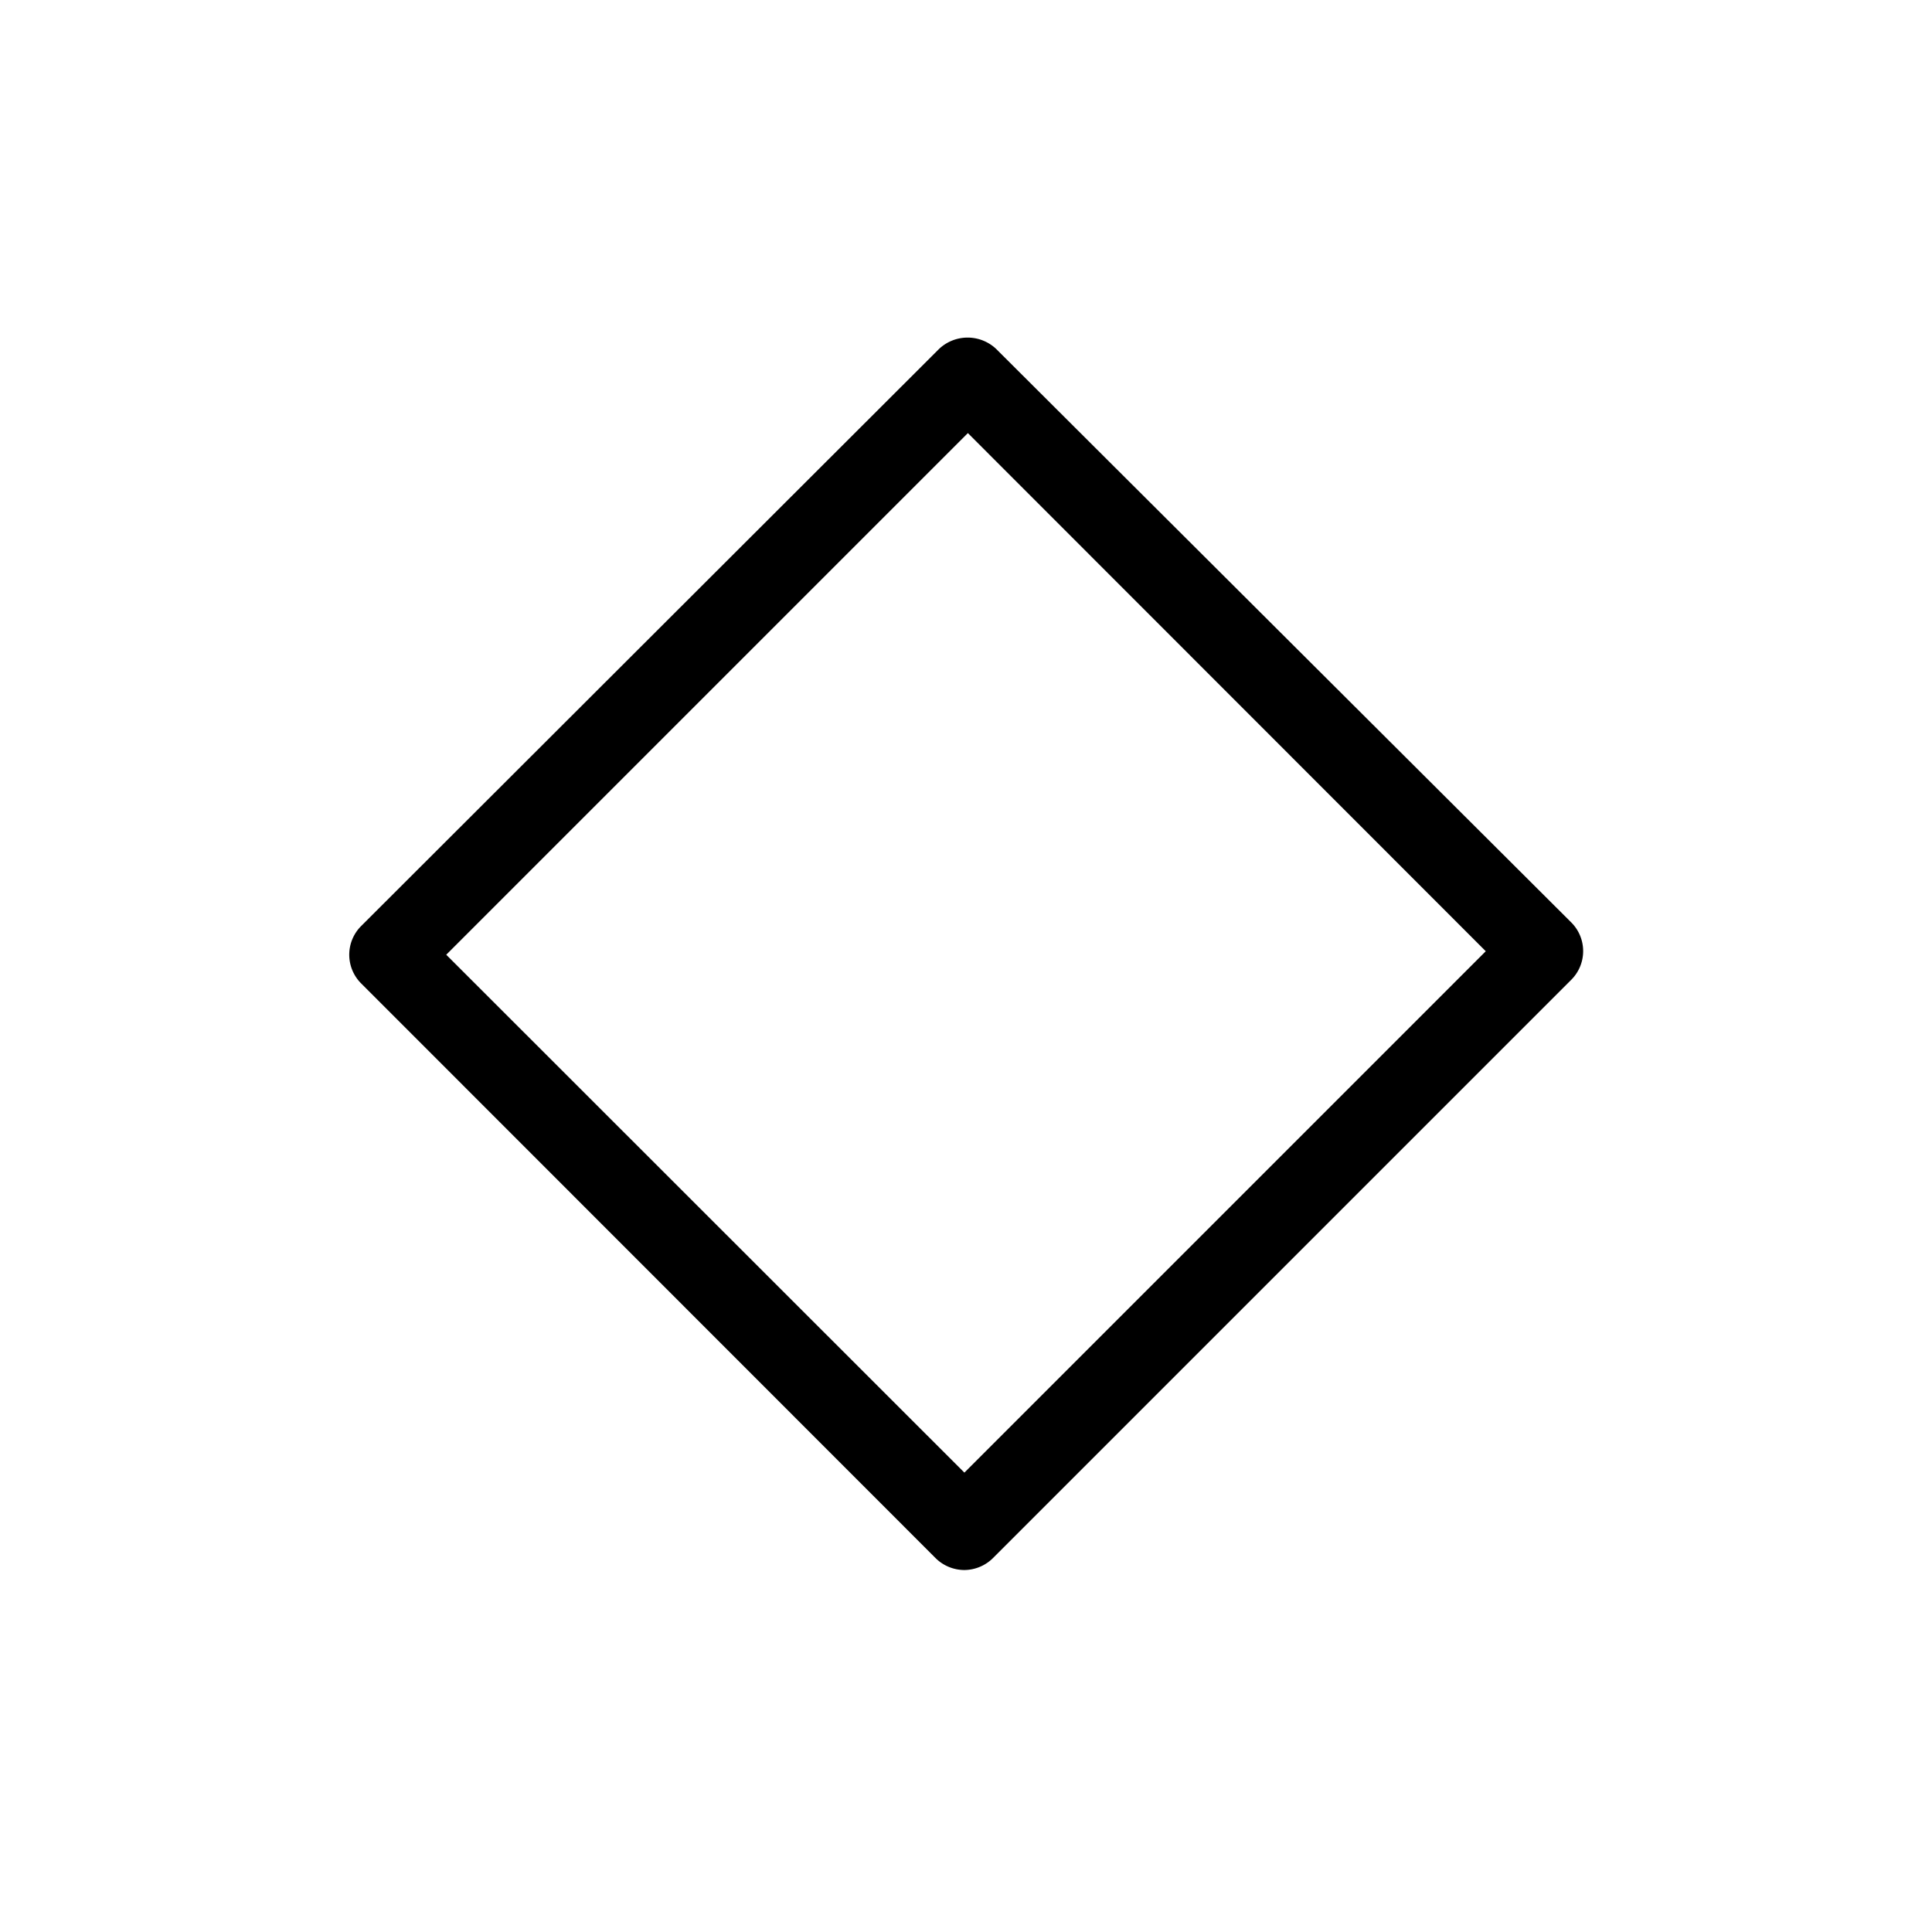 <svg xmlns="http://www.w3.org/2000/svg" viewBox="0 0 72 72">
  <path d="M35.94,58.51a1.53,1.53,0,0,1-1.07-.44L13.45,36.64a1.51,1.51,0,0,1,0-2.12L35,13a1.55,1.55,0,0,1,2.12,0L58.56,34.38a1.51,1.51,0,0,1,0,2.13L37,58.07A1.53,1.53,0,0,1,35.94,58.51ZM16.63,35.58l19.31,19.3L55.37,35.45,36.07,16.14Z" />
  <rect x="0.36" y="0.36" width="71.28" height="71.28" fill="none"/>
</svg>
